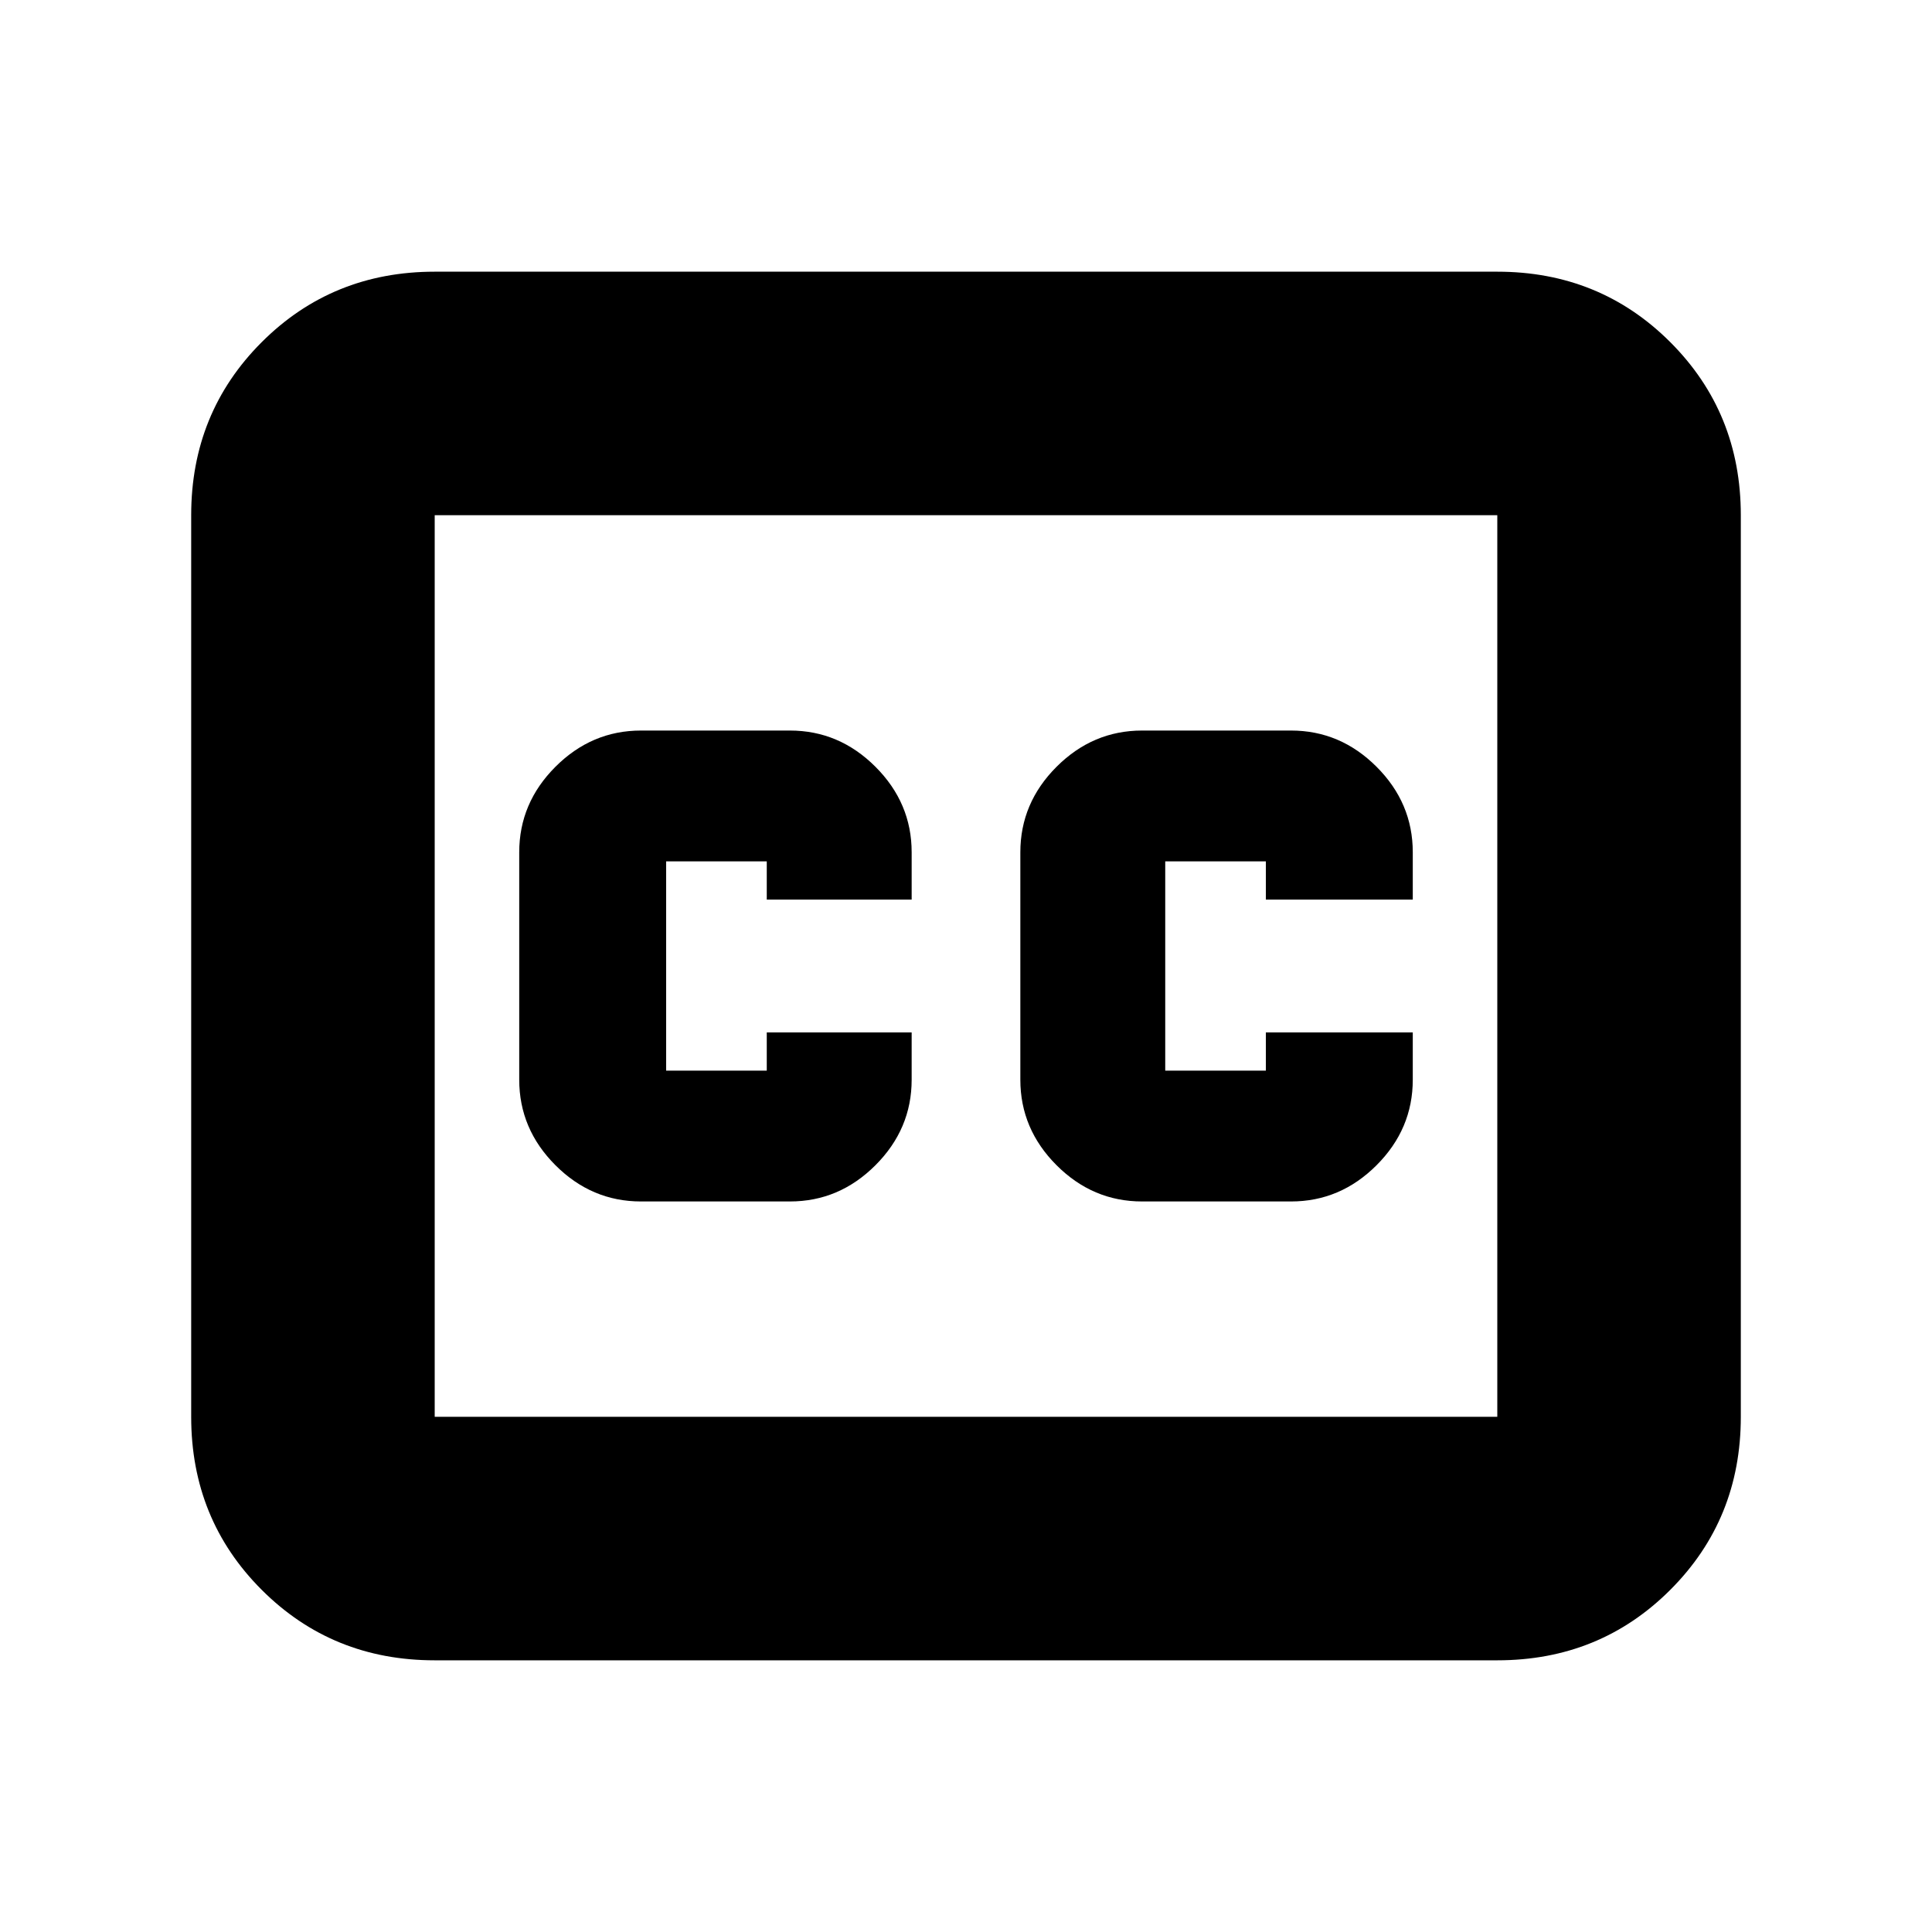 <svg xmlns="http://www.w3.org/2000/svg" height="24" viewBox="0 -960 960 960" width="24"><path d="M216-135q-50.94 0-85.97-35.03T95-256v-448q0-50.94 35.03-85.97T216-825h528q50.94 0 85.97 35.03T865-704v448q0 50.94-35.03 85.97T744-135H216Zm0-121h528v-448H216v448Zm102.5-107h74q24.5 0 42.5-18t18-42.5V-447h-72v19h-50v-104h50v19h72v-23.5q0-24.5-18-42.5t-42.5-18h-74q-24.5 0-42.5 18t-18 42.5v113q0 24.5 18 42.5t42.5 18Zm249 0h74q24.5 0 42.5-18t18-42.5V-447h-73v19h-50v-104h50v19h73v-23.5q0-24.5-18-42.5t-42.5-18h-74q-24.5 0-42.5 18t-18 42.5v113q0 24.5 18 42.5t42.5 18ZM216-256v-448 448Z"/></svg>